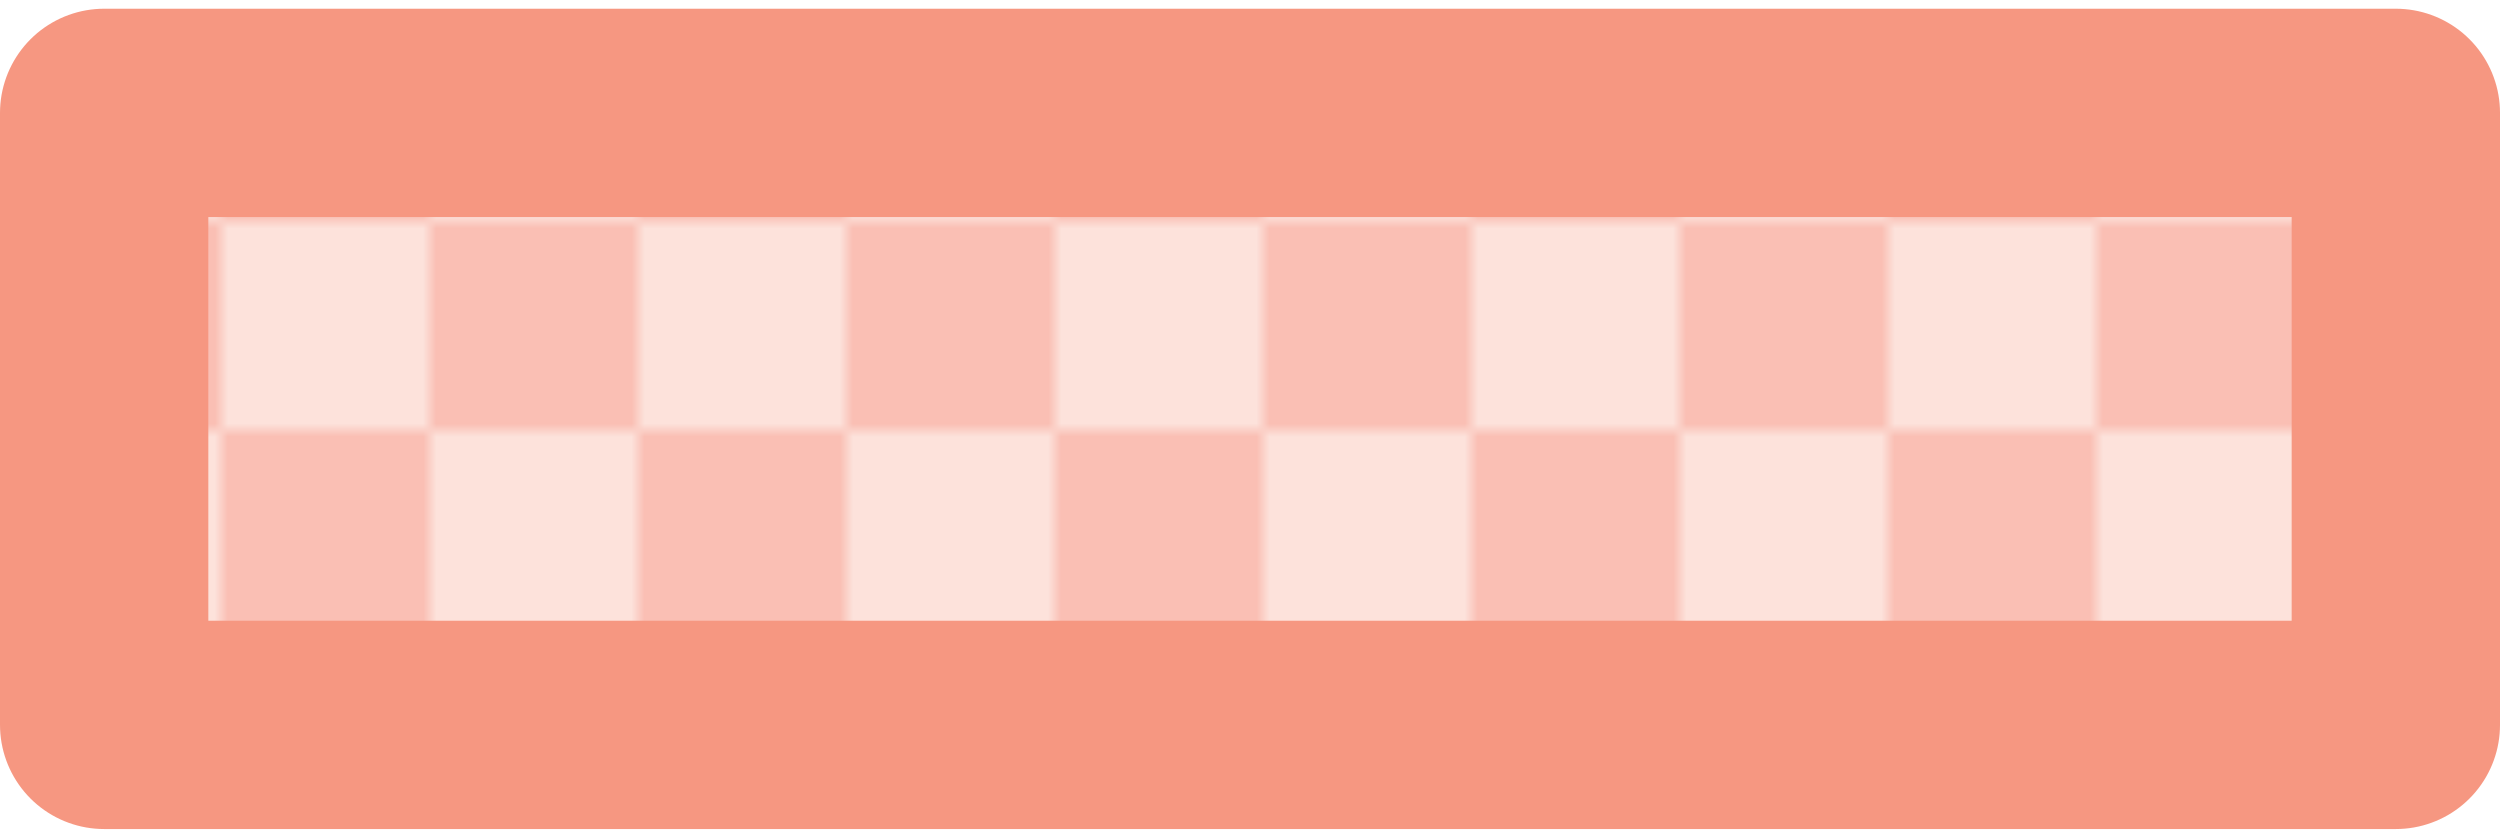 <?xml version="1.0" encoding="utf-8"?>
<!-- Generator: Adobe Illustrator 23.0.2, SVG Export Plug-In . SVG Version: 6.00 Build 0)  -->
<svg version="1.1" id="Layer_1" xmlns="http://www.w3.org/2000/svg" xmlns:xlink="http://www.w3.org/1999/xlink" x="0px" y="0px"
	 viewBox="0 0 192 64" style="enable-background:new 0 0 192 64;" xml:space="preserve">
<style type="text/css">
	.st0{fill:none;}
	.st1{fill:#FDE2DB;}
	.st2{fill:#FABFB4;}
	.st3{fill:none;stroke:#C62026;stroke-width:0.265;stroke-opacity:0;}
	.st4{fill:url(#path6368_1_);stroke:#F69781;stroke-width:16;stroke-linejoin:round;}
</style>
<pattern  width="32" height="32" patternUnits="userSpaceOnUse" id="pattern5041" viewBox="0 -32 32 32" style="overflow:visible;">
	<g>
		<rect y="-32" class="st0" width="32" height="32"/>
		<g>
			<rect y="-32" class="st0" width="32" height="32"/>
			<rect id="rect5013_1_" y="-16" class="st1" width="16" height="16"/>
			<rect id="rect5035_1_" x="16" y="-16" class="st2" width="16" height="16"/>
			<rect id="rect5037_1_" y="-32" class="st2" width="16" height="16"/>
			<rect id="rect5039_1_" x="16" y="-32" class="st1" width="16" height="16"/>
		</g>
	</g>
</pattern>
<path id="path3334" class="st3" d="M0.5-27.2v56.36"/>
<pattern  id="path6368_1_" xlink:href="#pattern5041" patternTransform="matrix(1 0 0 -1 -31 -16287)">
</pattern>
<path id="path6368" class="st4" d="M8,8.67h176v47H8V8.67z"/>
</svg>
